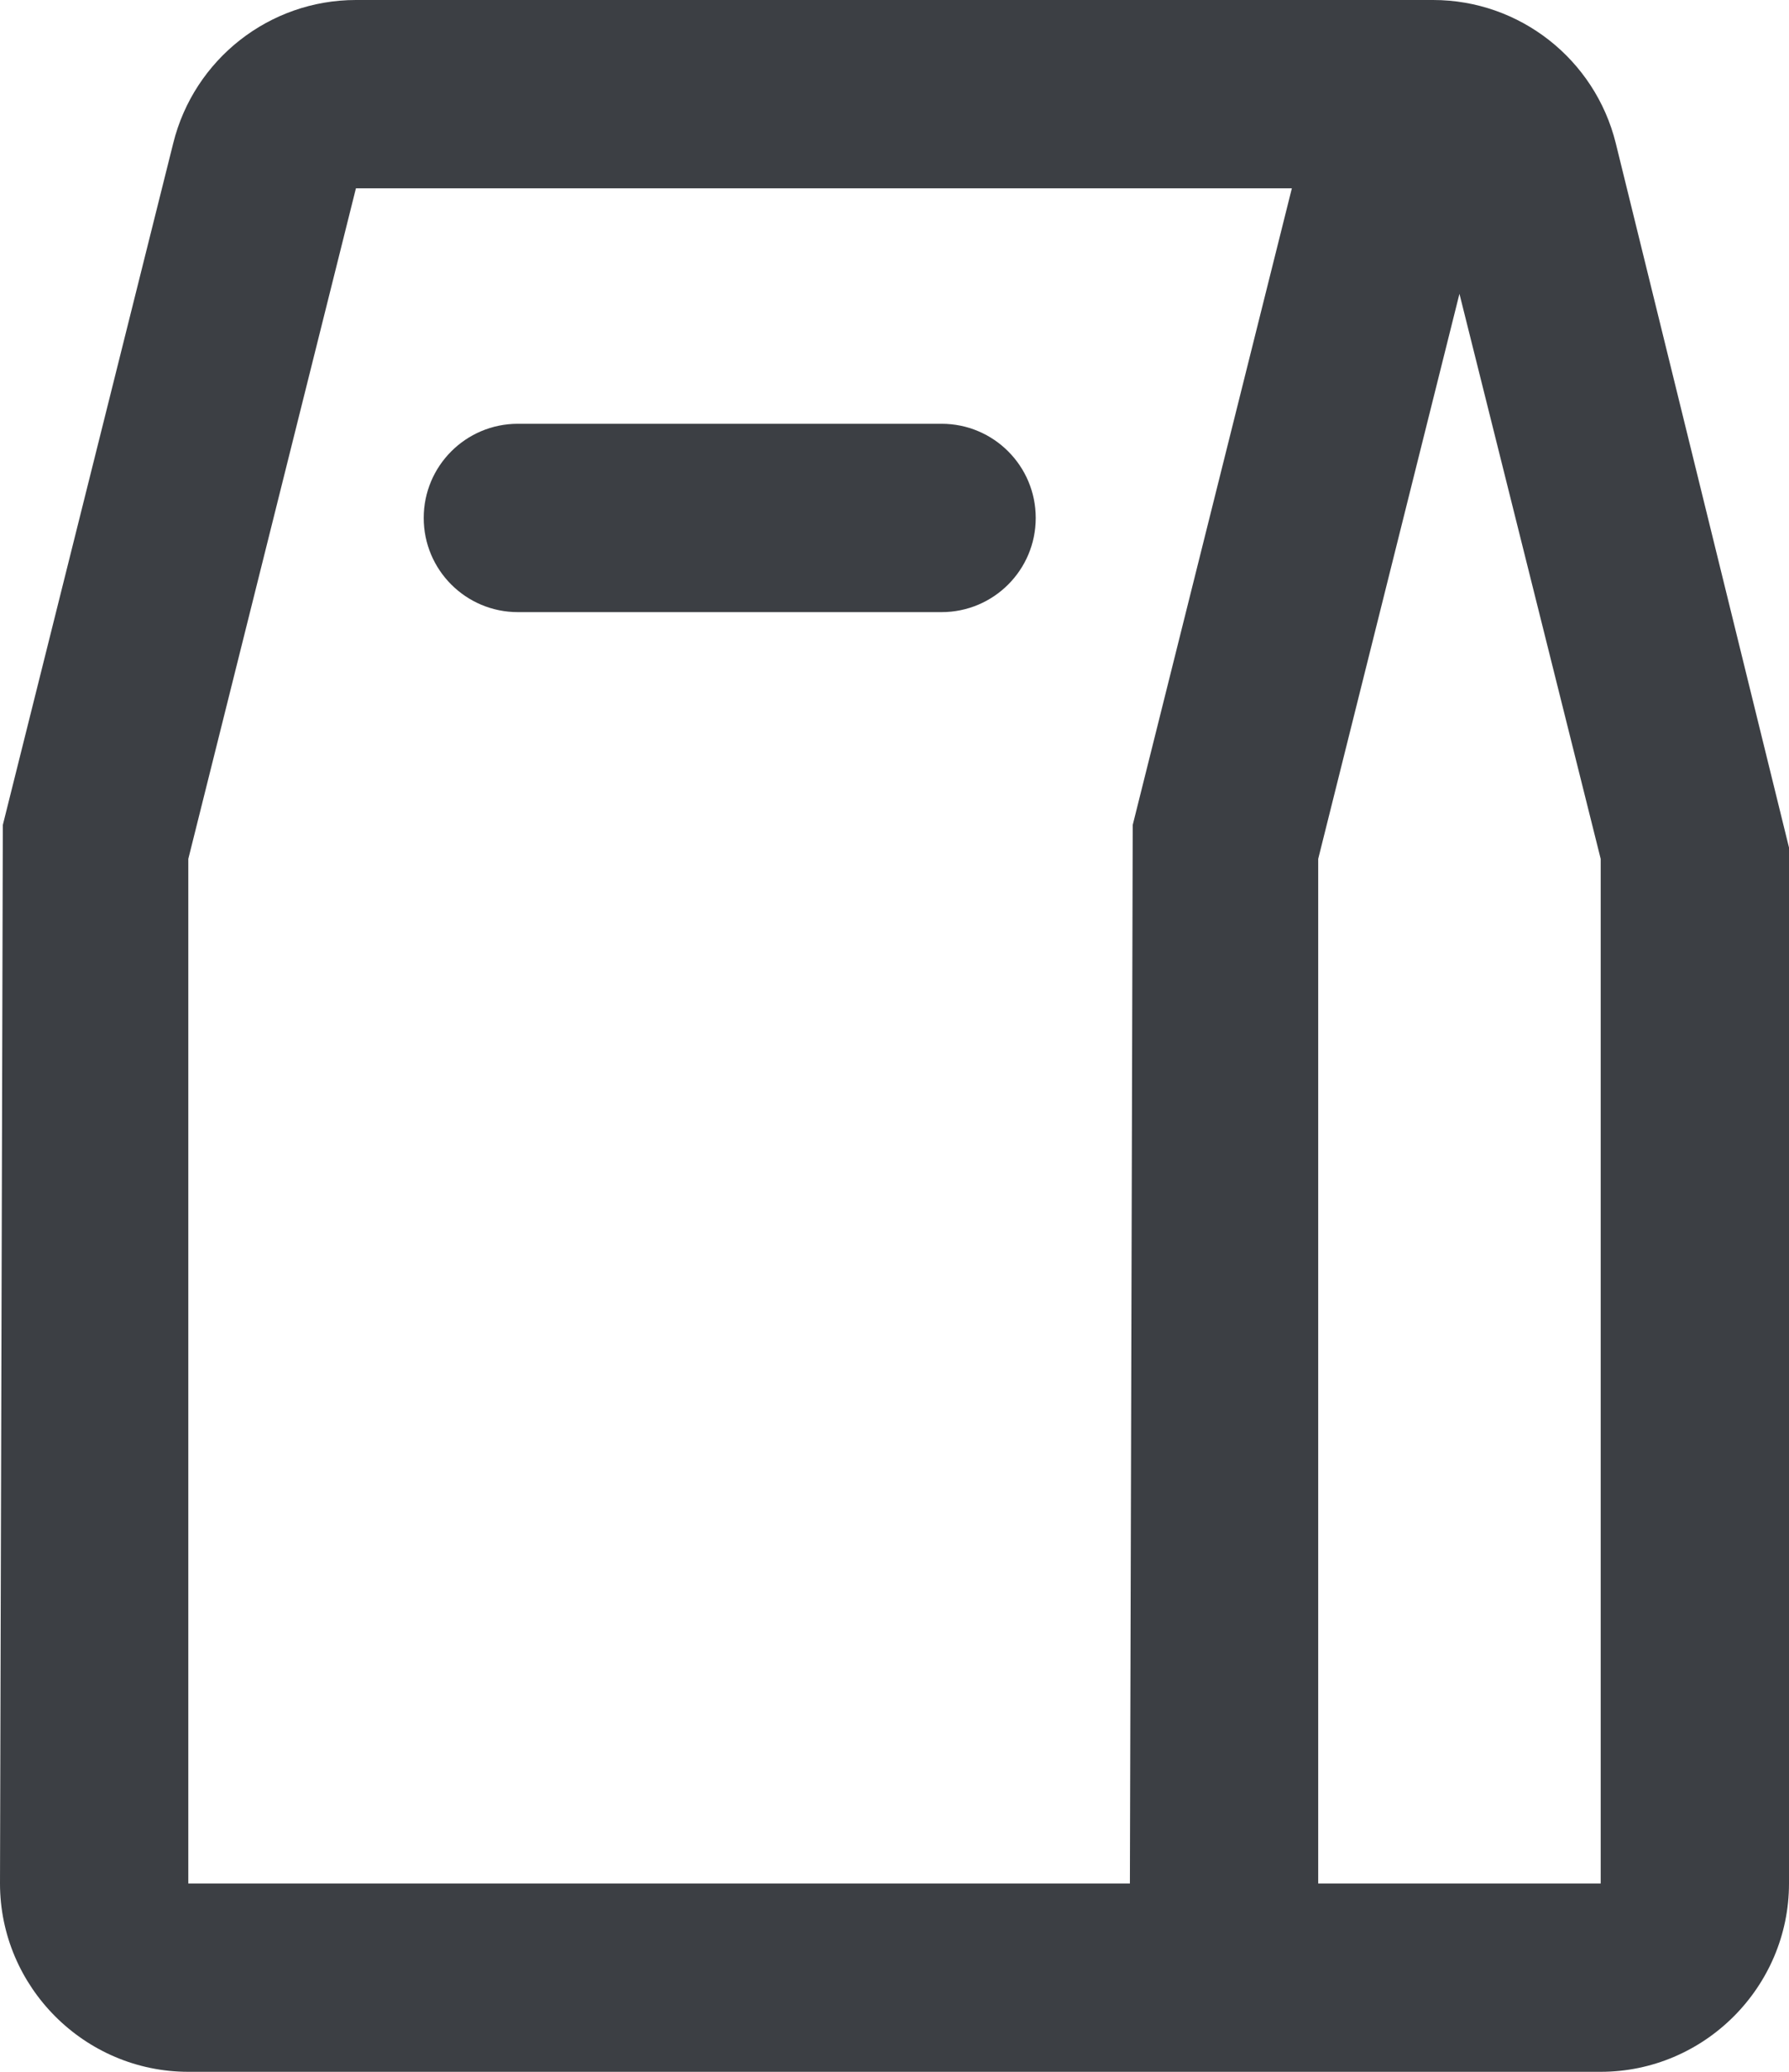 <?xml version="1.0" encoding="UTF-8"?>
<svg width="19px" height="22px" viewBox="0 0 19 22" version="1.1" xmlns="http://www.w3.org/2000/svg" xmlns:xlink="http://www.w3.org/1999/xlink">
    <!-- Generator: Sketch 55.2 (78181) - https://sketchapp.com -->
    <title>Group 5</title>
    <desc>Created with Sketch.</desc>
    <g id="Burger-1.0" stroke="none" stroke-width="1" fill="none" fill-rule="evenodd">
        <g transform="translate(-866, -726)" fill="#3C3F44" id="Group-5">
            <g transform="translate(866, 726)">
                <path d="M17,20 L14,20 L14,9.12 L15.5,3.12 L17,9.12 L17,20 Z M12.03,8.76 L12,20 L2,20 L2,9.12 L3.78,2 L13.72,2 L12.03,8.76 Z M17.16,1.52 C16.939,0.63 16.14,0 15.22,0 L3.78,0 C2.86,0 2.061,0.63 1.84,1.52 L0.03,8.76 L0,20 C0,21.1 0.9,22 2,22 L17,22 C18.1,22 19,21.1 19,20 L19,9 L17.16,1.52 Z" id="Fill-1"></path>
                <path d="M10,6.5 L5.5,6.5 C4.947,6.5 4.5,6.052 4.5,5.5 C4.5,4.948 4.947,4.5 5.5,4.5 L10,4.5 C10.553,4.5 11,4.948 11,5.5 C11,6.052 10.553,6.5 10,6.5" id="Fill-3"></path>
            </g>
        </g>
    </g>
</svg>